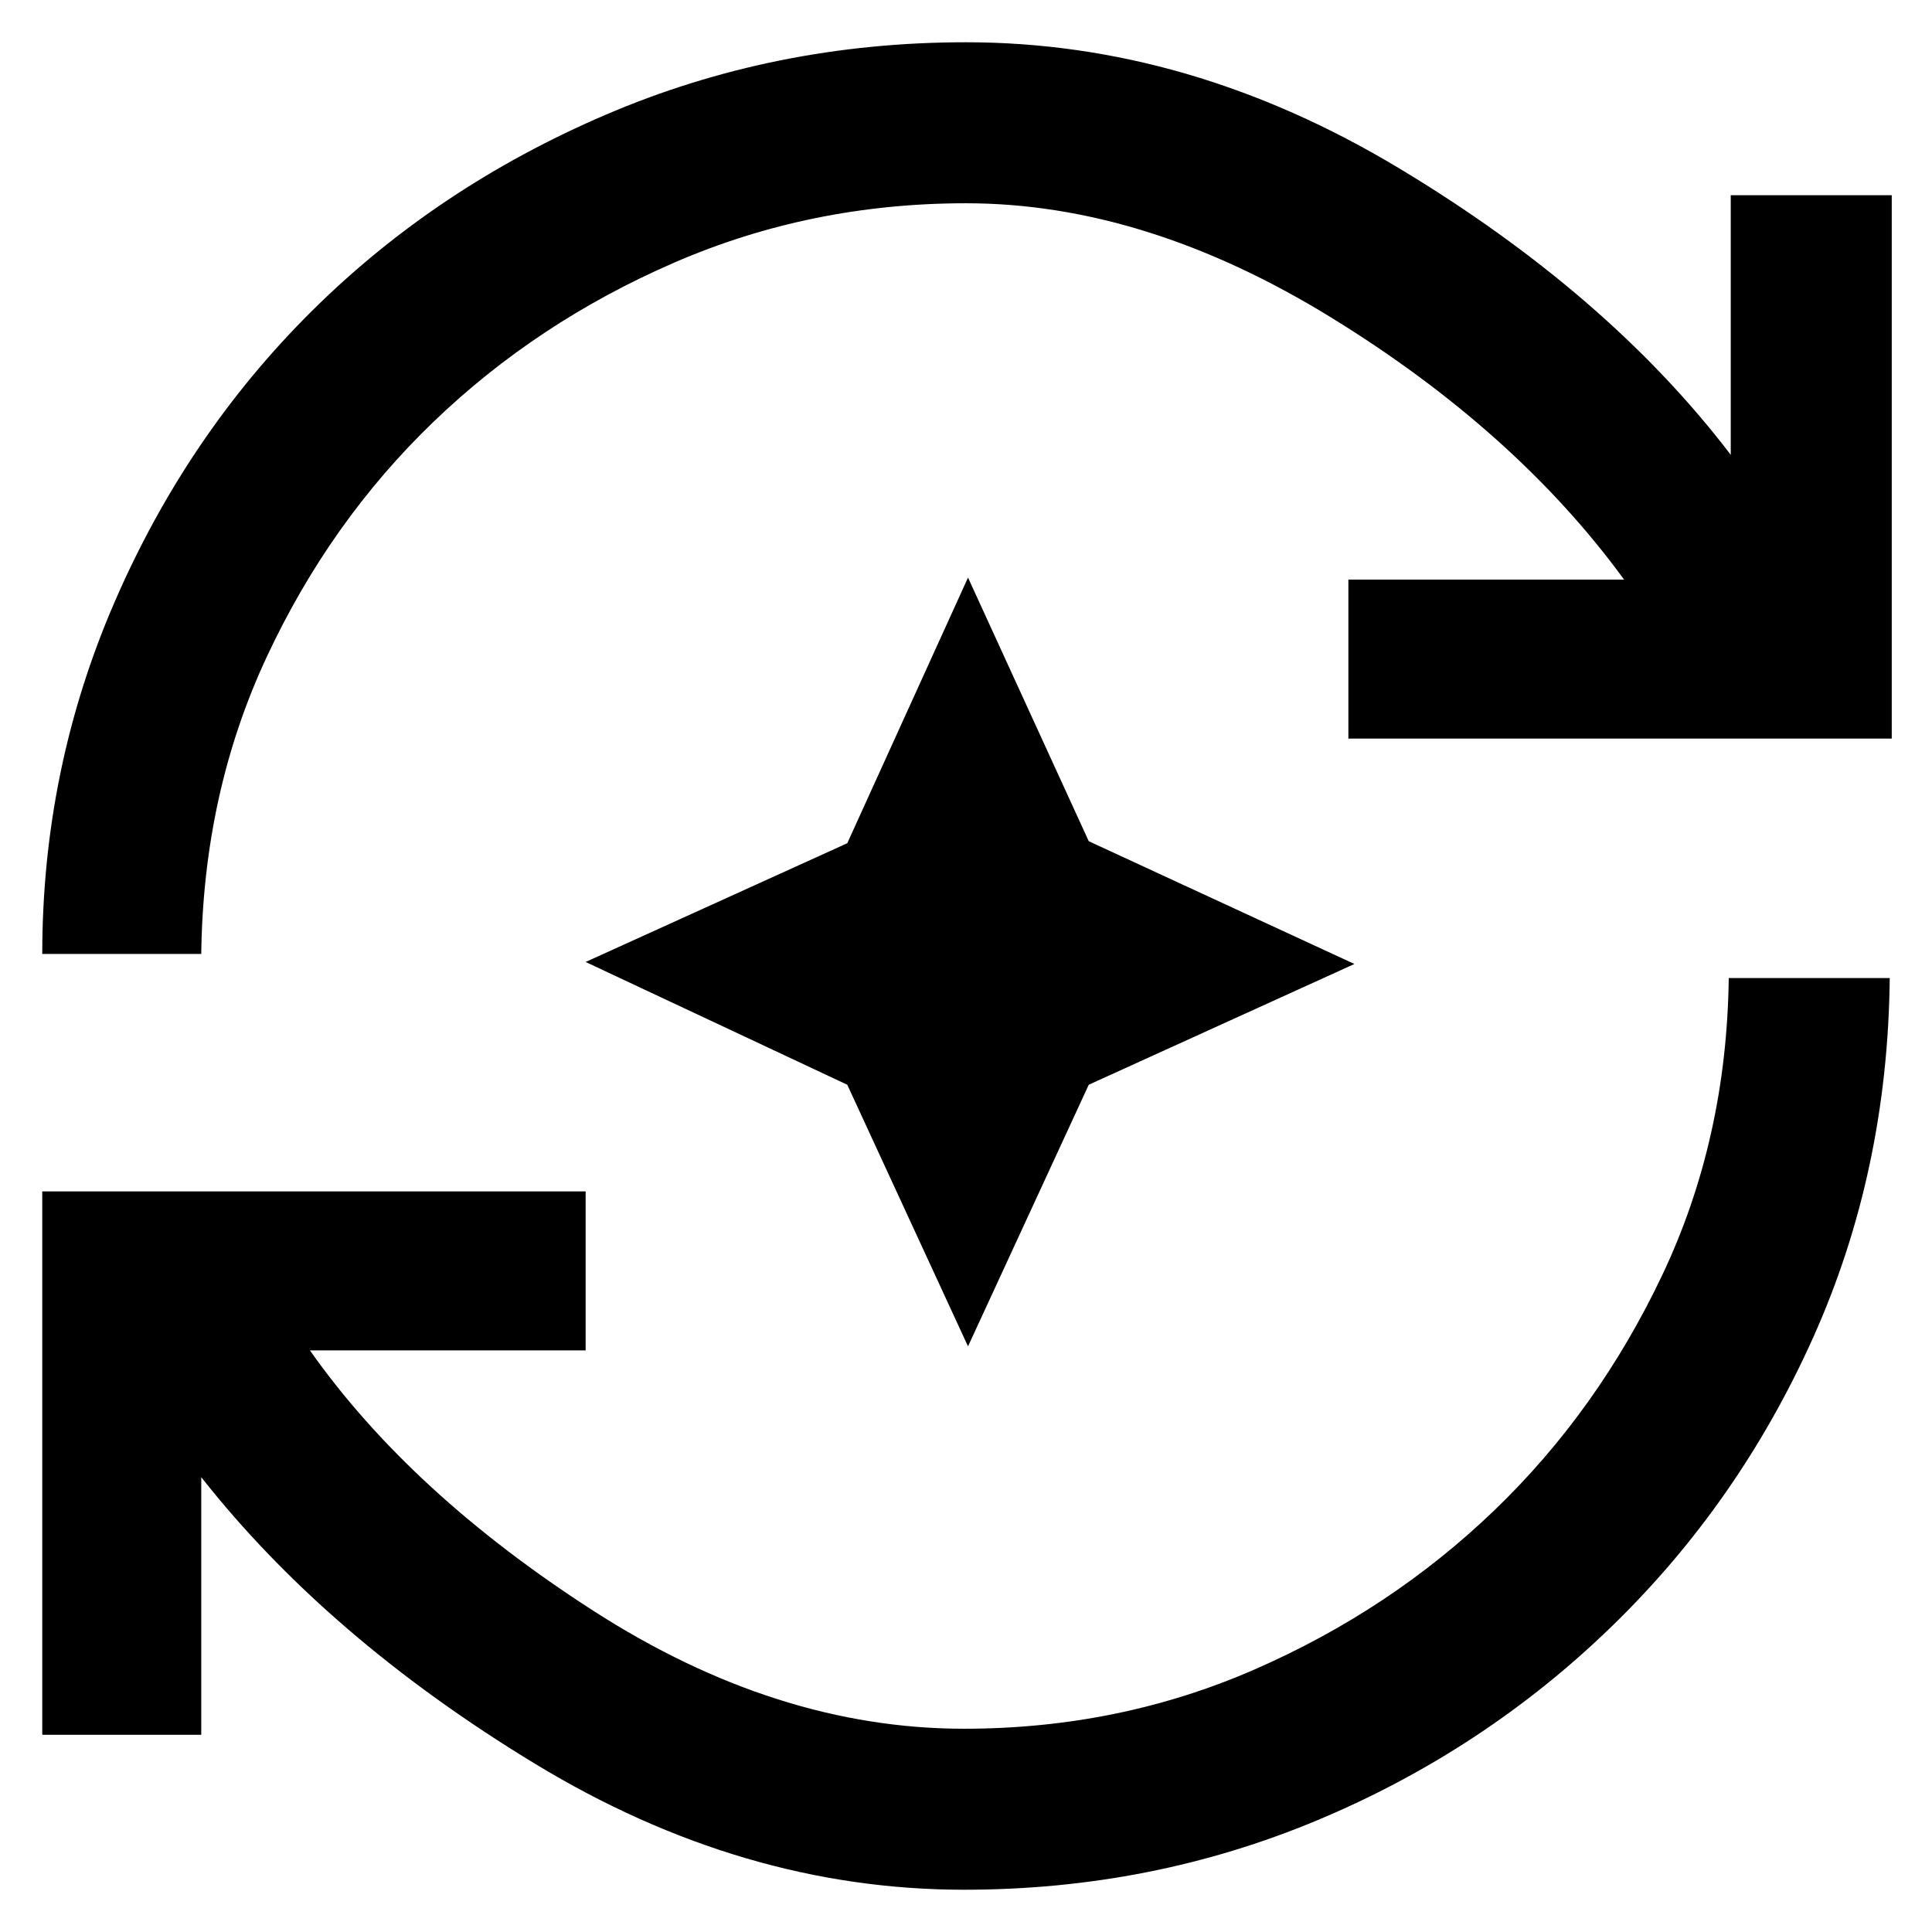 <svg xmlns="http://www.w3.org/2000/svg" height="48" viewBox="0 96 960 960" width="48"><path d="M479 1035q-110 0-213-62.5T100 830v128H21V688h270v79H154q50 71 141 129.5T479 955q77 0 144.5-29.5t119-79Q794 797 826 729.5T859 582h80q-1 96-38 178.5t-100.5 144q-63.5 61.5-146 96T479 1035ZM21 570q0-92 36-175t98-144.5Q217 189 301 153t179-36q111 0 215 62.5T860 322V193h80v270H670v-79h137q-54-74-146-130.5T480 197q-77 0-145 29.5t-119.5 79q-51.5 49.5-83 117T100 570H21Zm460 195-60-130-130-61 130-59 60-132 60 131 132 61-132 60-60 130Z"/></svg>